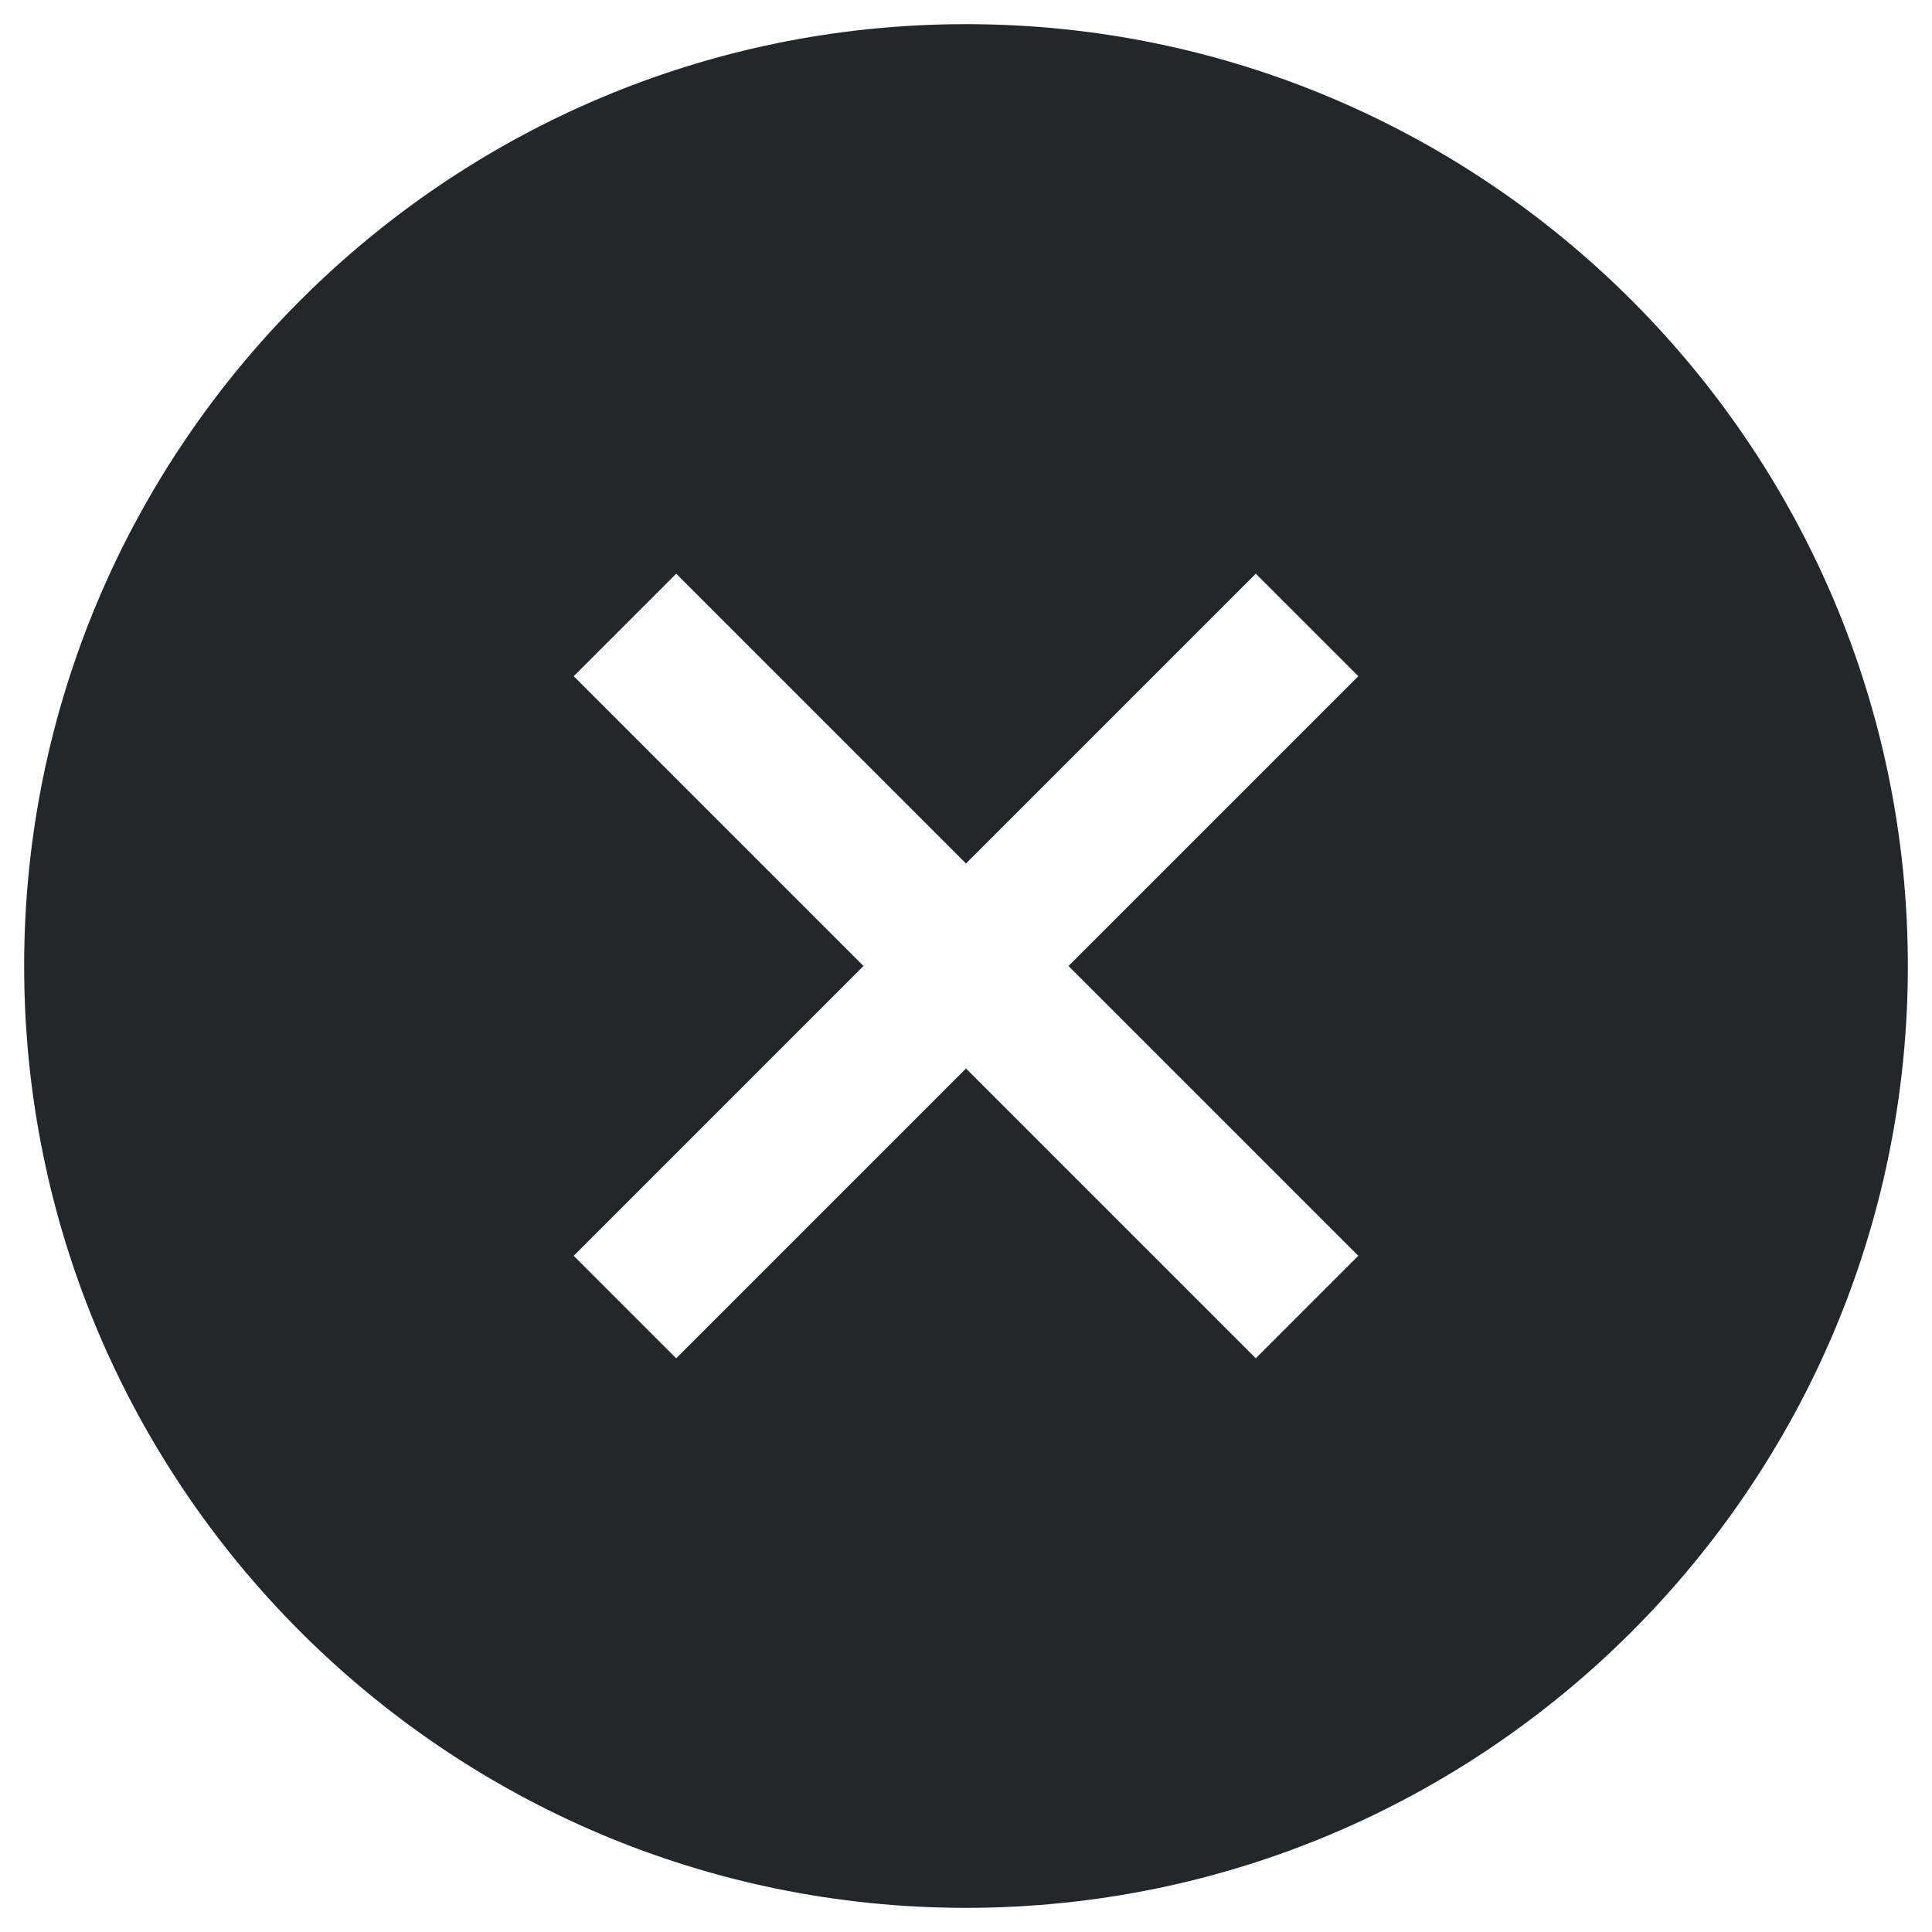 <svg width="20" height="20" viewBox="0 0 20 20" fill="none" xmlns="http://www.w3.org/2000/svg">
<path d="M10 0.25C4.624 0.25 0.25 4.624 0.25 10C0.25 15.376 4.624 19.75 10 19.75C15.376 19.75 19.75 15.376 19.75 10C19.75 4.624 15.376 0.25 10 0.25ZM14.061 13L13 14.061L10 11.061L7 14.061L5.939 13L8.939 10L5.939 7L7 5.939L10 8.939L13 5.939L14.061 7L11.061 10L14.061 13Z" fill="#21272A"/>
</svg>
